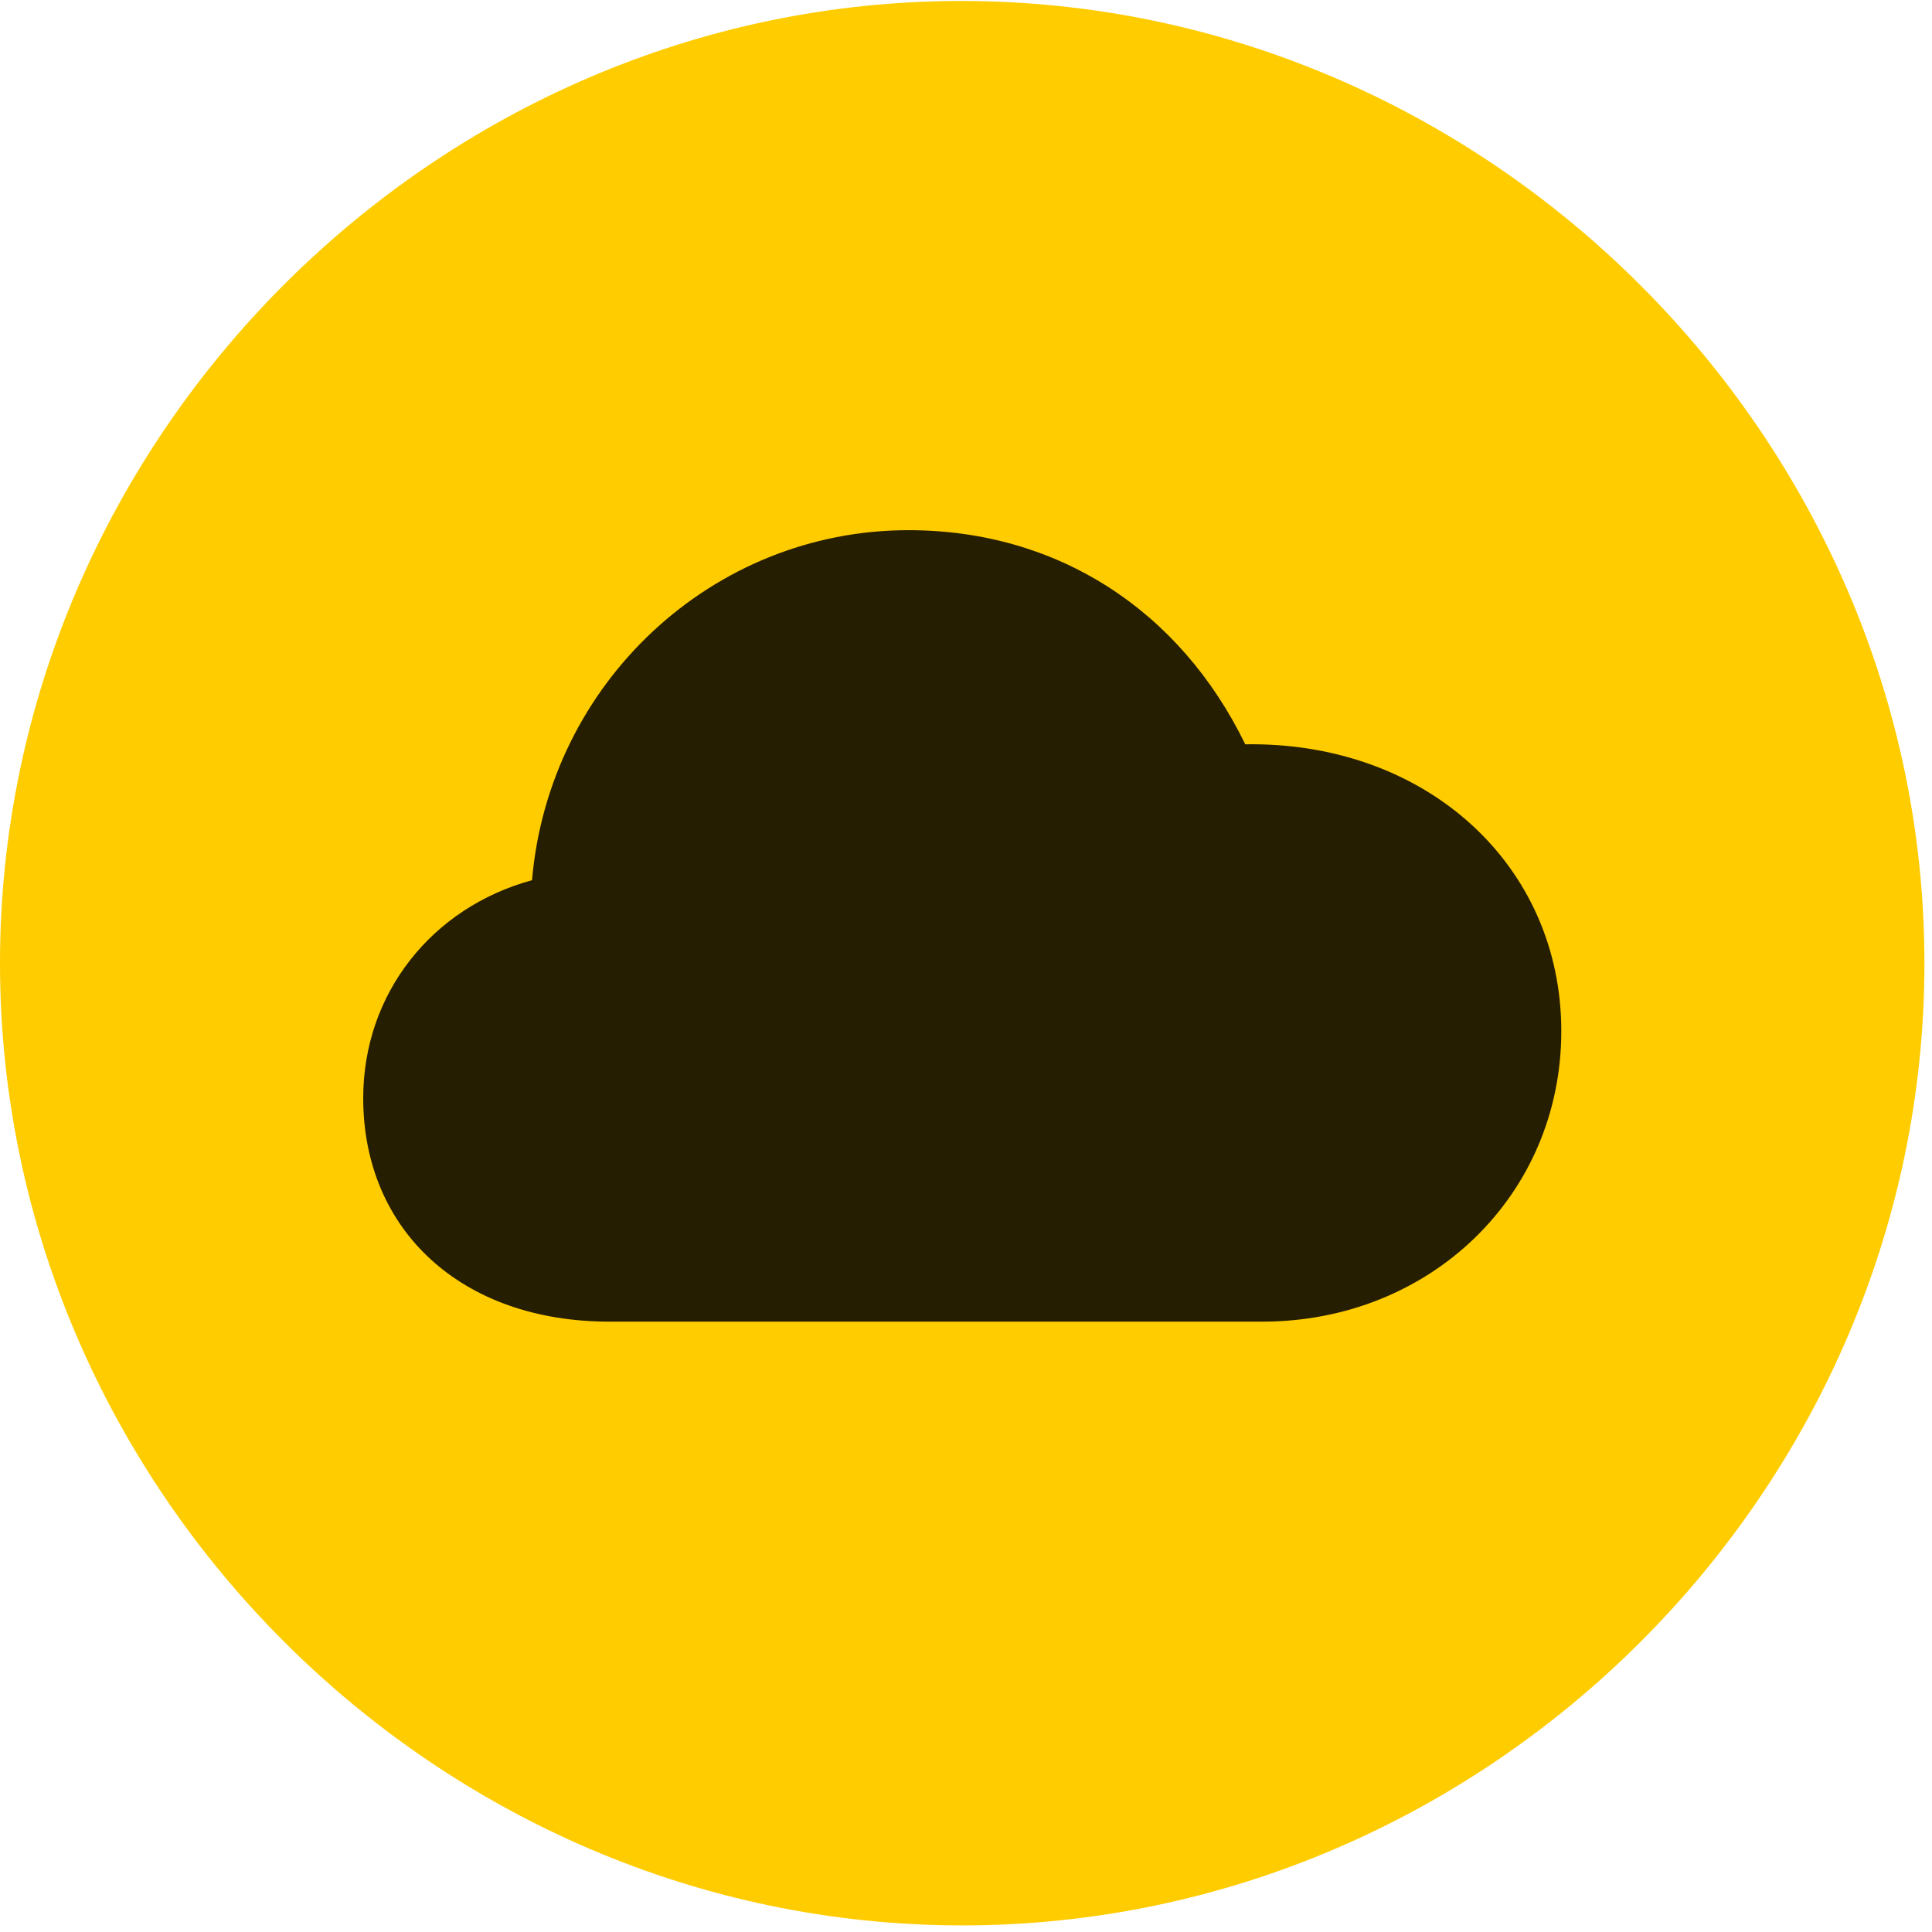 <svg width="24" height="24" viewBox="0 0 24 24" fill="none" xmlns="http://www.w3.org/2000/svg">
<path d="M11.953 23.918C18.492 23.918 23.906 18.504 23.906 11.965C23.906 5.438 18.48 0.012 11.941 0.012C5.414 0.012 0 5.438 0 11.965C0 18.504 5.426 23.918 11.953 23.918Z" fill="#FFCC00"/>
<path d="M7.57 16.418C5.73 16.418 4.512 15.281 4.512 13.641C4.512 12.34 5.367 11.273 6.609 10.934C6.82 8.484 8.848 6.586 11.285 6.586C13.137 6.586 14.66 7.582 15.469 9.246C17.719 9.211 19.395 10.746 19.395 12.809C19.395 14.848 17.766 16.418 15.68 16.418H7.57Z" fill="black" fill-opacity="0.85"/>
</svg>
